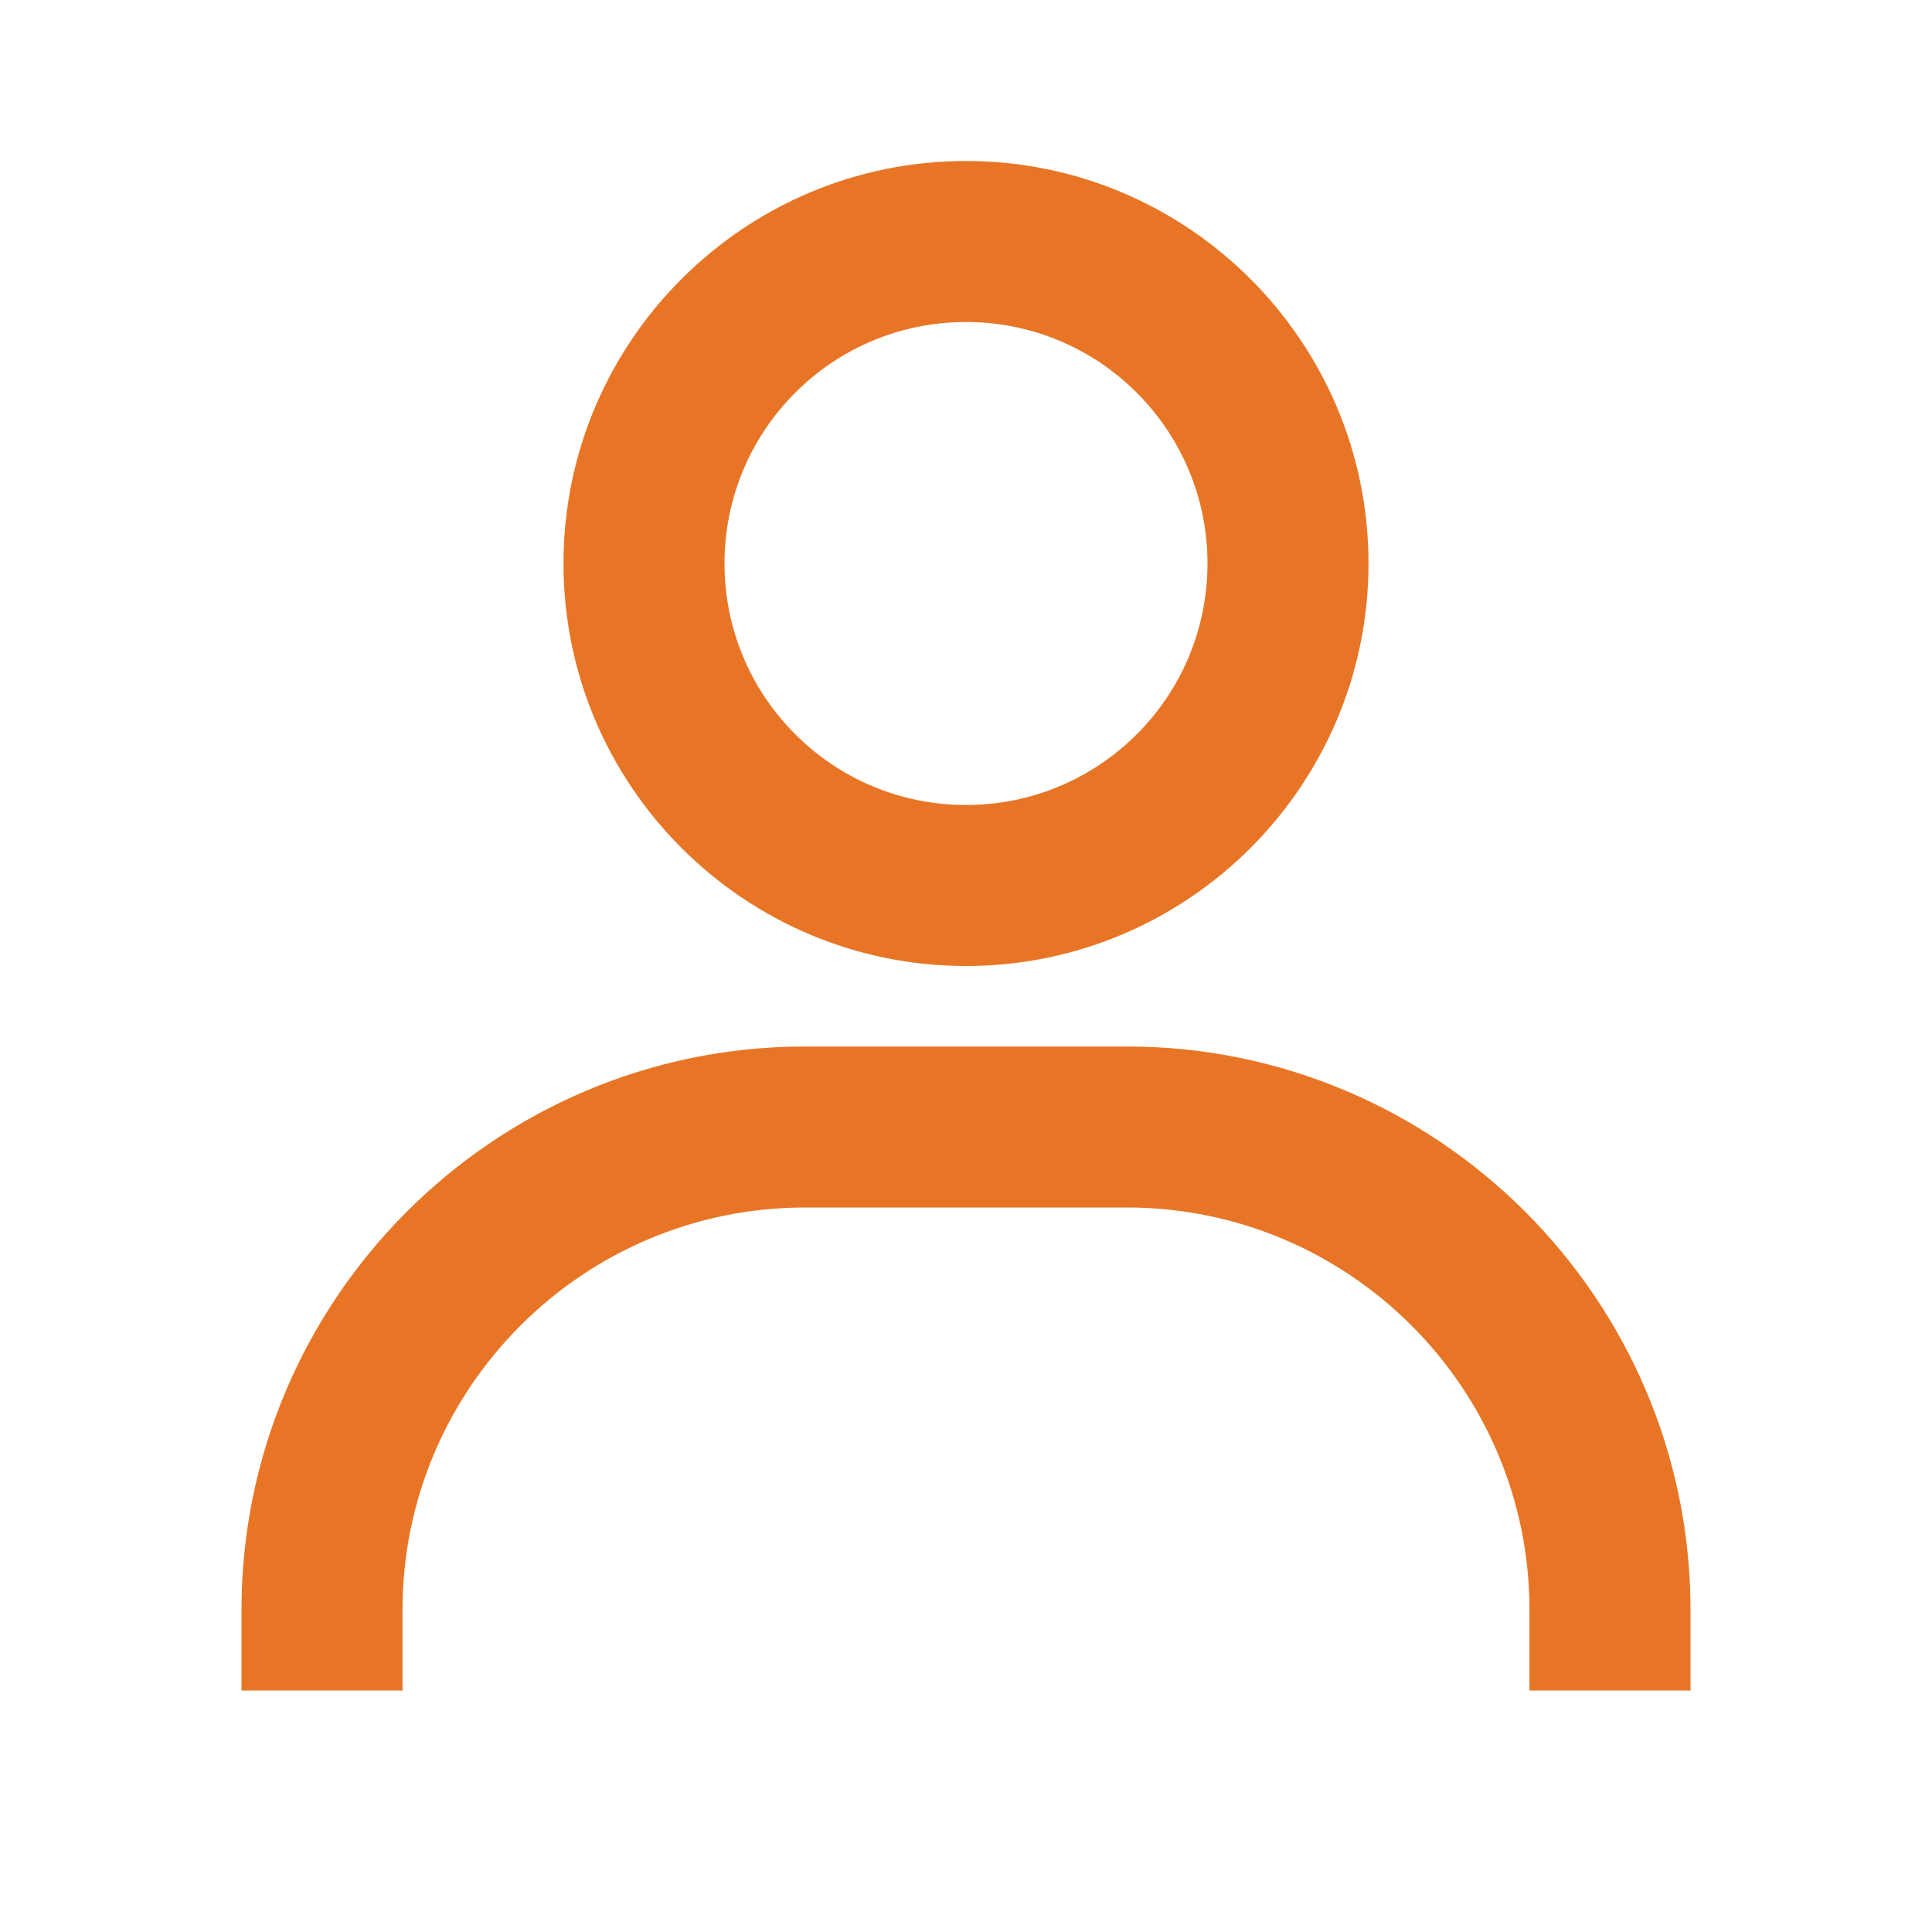 <svg width="18" height="18" viewBox="0 0 18 18" fill="none" xmlns="http://www.w3.org/2000/svg">
<g id="icon-l">
<g id="Subtract">
<path fill-rule="evenodd" clip-rule="evenodd" d="M5.25 5.25C5.25 3.182 6.932 1.5 9 1.5C11.068 1.5 12.75 3.182 12.75 5.25C12.75 7.318 11.068 9 9 9C6.932 9 5.25 7.318 5.25 5.25ZM9 7.5C7.757 7.5 6.75 6.493 6.75 5.25C6.75 4.007 7.757 3 9 3C10.243 3 11.25 4.007 11.25 5.25C11.25 6.493 10.243 7.5 9 7.5Z" fill="#e87525"/>
<path d="M15.75 15V15.75H14.25V15C14.25 12.932 12.568 11.25 10.5 11.25H7.5C5.432 11.25 3.75 12.932 3.75 15V15.75H2.25V15C2.25 12.106 4.605 9.75 7.5 9.75H10.5C13.394 9.75 15.75 12.106 15.75 15Z" fill="#e87525"/>
</g>
</g>
</svg>
